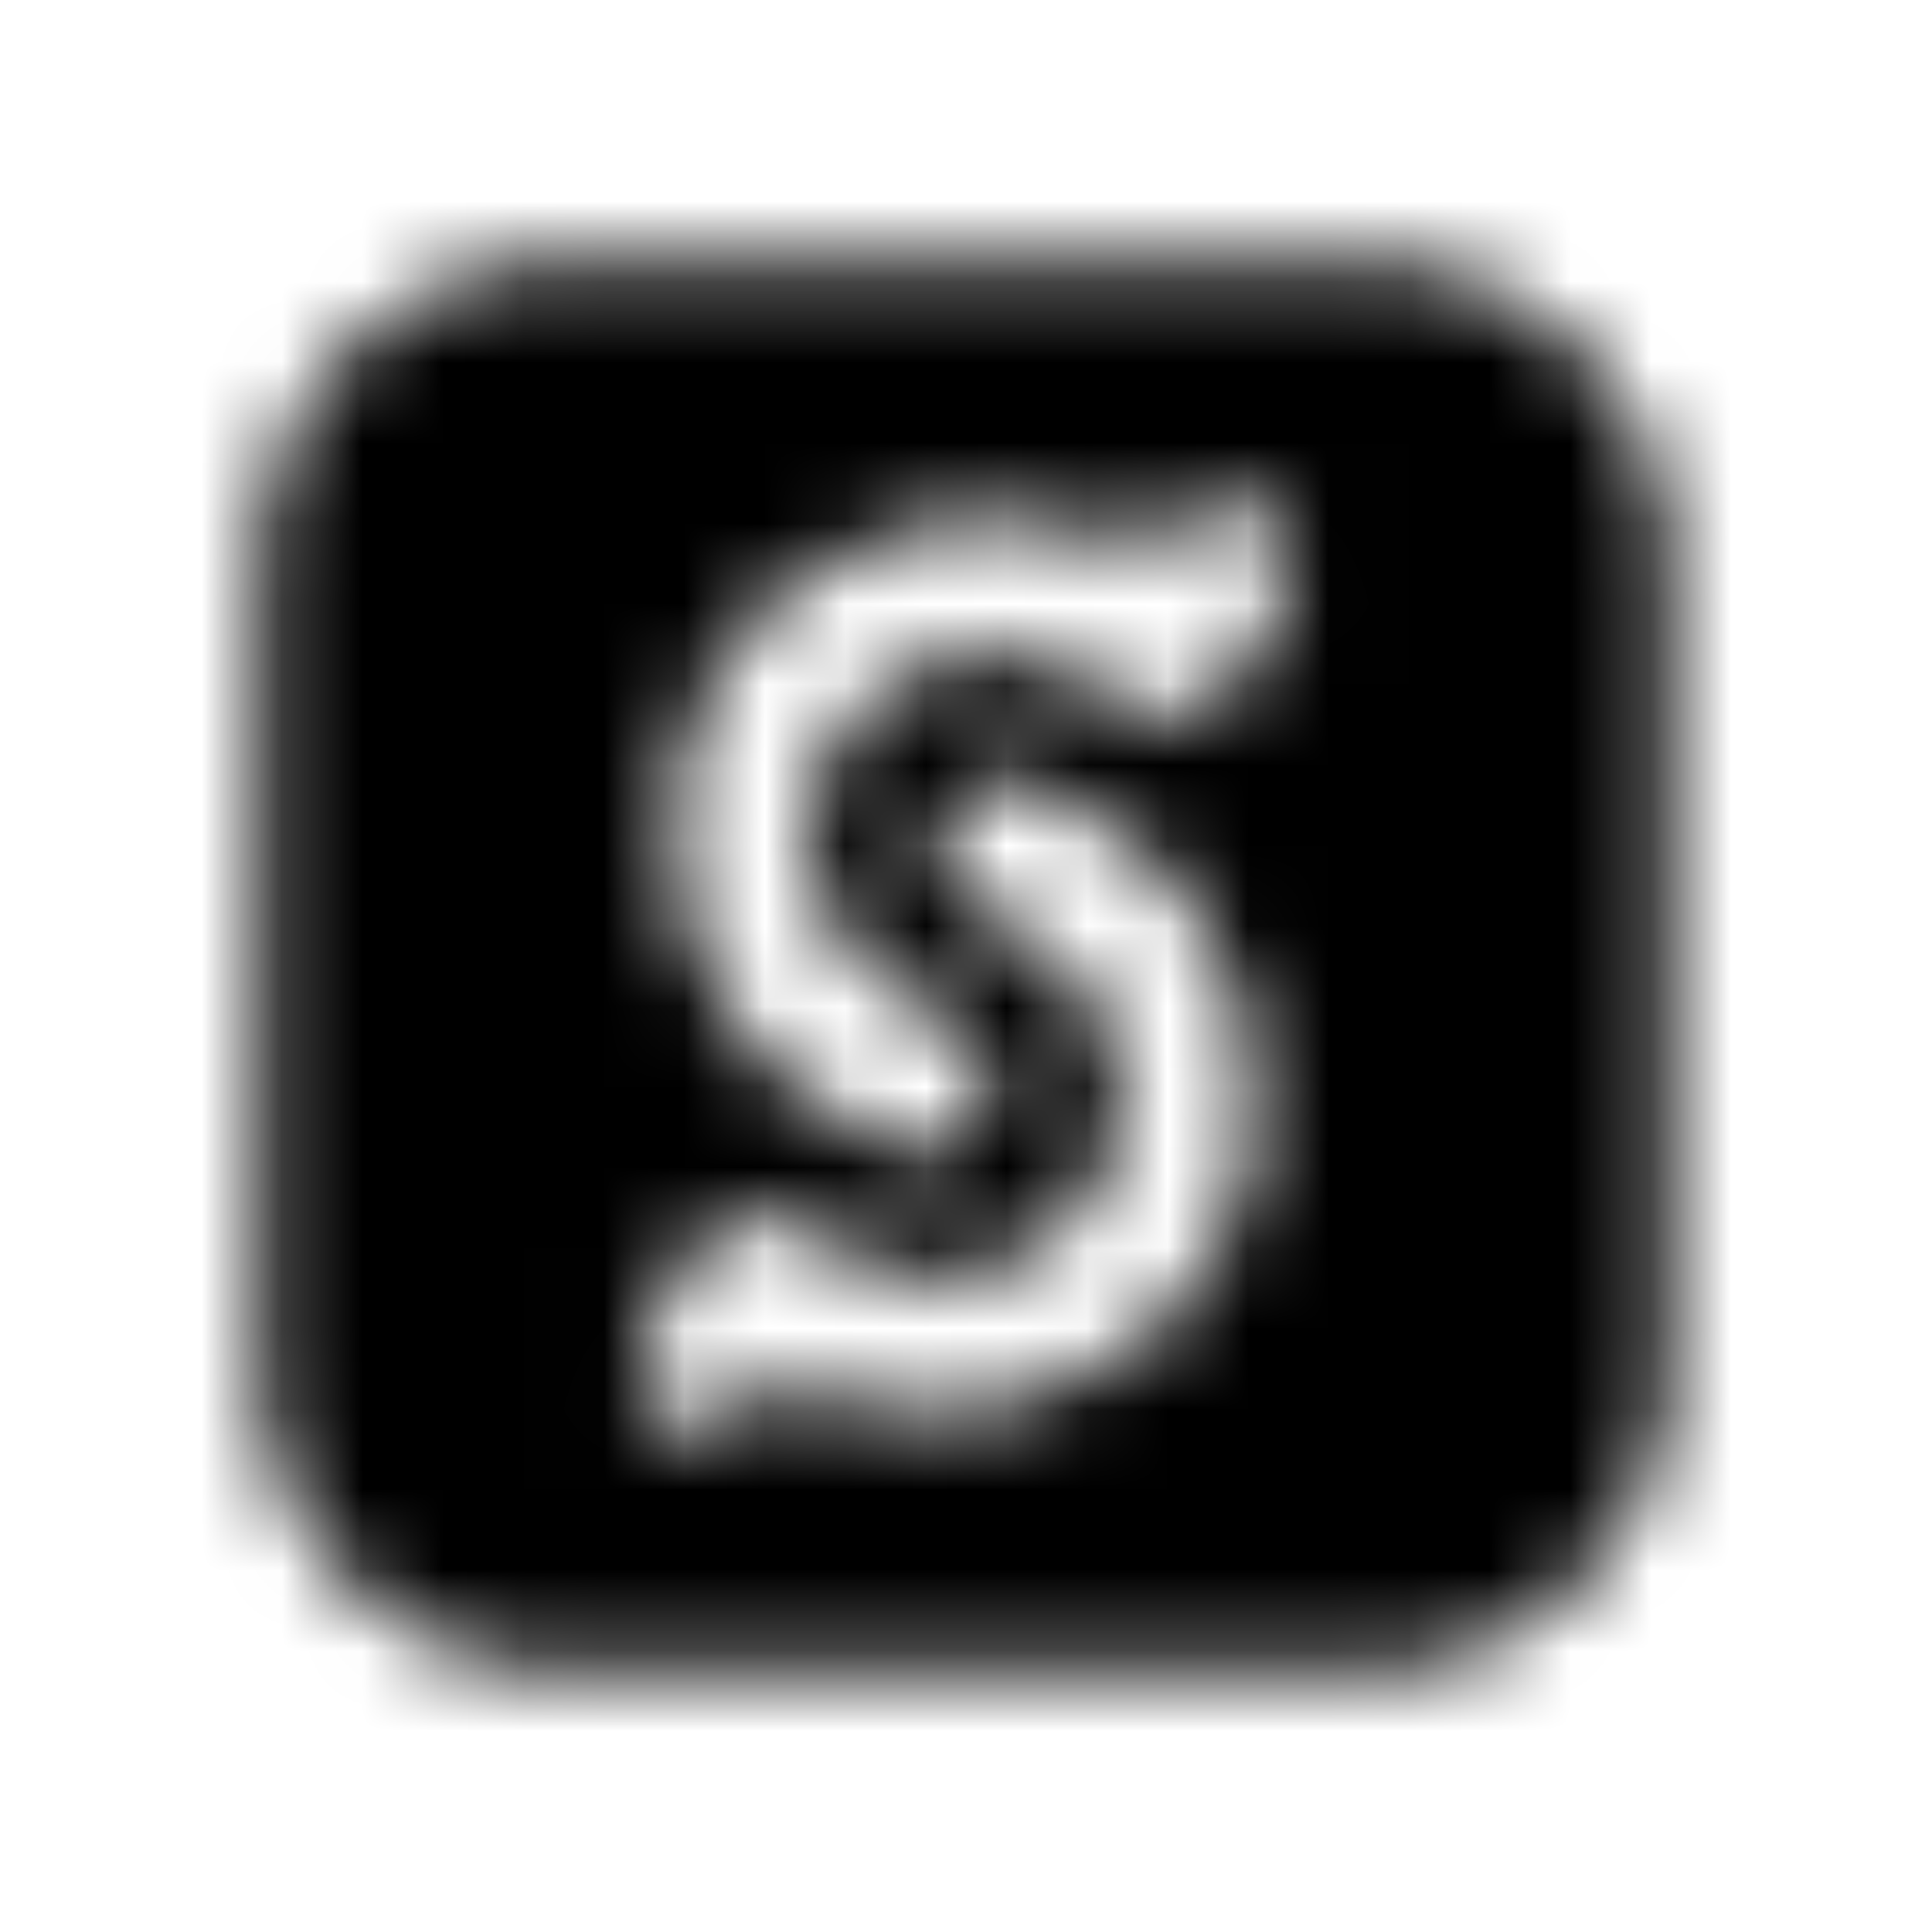 <?xml version="1.0" encoding="UTF-8"?>
<svg width="24px" height="24px" viewBox="0 0 24 24" version="1.1" xmlns="http://www.w3.org/2000/svg" xmlns:xlink="http://www.w3.org/1999/xlink">
    <!-- Generator: Sketch 52.5 (67469) - http://www.bohemiancoding.com/sketch -->
    <title>sellcast</title>
    <desc>Created with Sketch.</desc>
    <defs>
        <path d="M17.035,3.25 L6.93,3.25 C4.895,3.25 3.23,4.914 3.23,6.945 L3.23,17.051 C3.23,19.086 4.895,20.75 6.93,20.75 L17.035,20.75 C19.07,20.75 20.734,19.086 20.734,17.055 L20.734,6.945 C20.734,4.914 19.07,3.25 17.035,3.25 Z M15.082,15.609 C13.992,17.492 11.57,18.145 9.684,17.062 C8.789,18.617 7.539,17.398 8.031,16.547 L8.645,15.484 C8.875,15.082 9.395,14.941 9.797,15.176 C10.523,15.598 9.793,15.172 10.52,15.594 C11.598,16.215 12.996,15.84 13.621,14.762 C14.242,13.684 13.867,12.285 12.789,11.66 C12.094,11.262 12.766,11.645 12.062,11.246 C11.102,10.691 11.93,9.219 12.906,9.781 C13.633,10.203 12.902,9.777 13.629,10.199 C15.52,11.293 16.172,13.727 15.082,15.609 Z M15.934,7.453 C15.27,8.605 15.297,8.578 15.191,8.684 C14.938,8.937 14.555,9.023 14.156,8.824 C13.43,8.402 14.16,8.828 13.434,8.406 C12.355,7.785 10.957,8.16 10.332,9.238 C9.707,10.316 10.086,11.715 11.164,12.34 C11.164,12.34 11.887,12.754 11.891,12.754 C12.852,13.309 12.023,14.781 11.047,14.219 C10.32,13.797 11.051,14.223 10.324,13.801 C8.441,12.715 7.789,10.281 8.875,8.395 C9.965,6.512 12.387,5.859 14.273,6.941 L14.461,6.613 C15.02,5.641 16.492,6.484 15.934,7.453 Z" id="path-1"></path>
    </defs>
    <g id="sellcast" stroke="none" stroke-width="1" fill="none" fill-rule="evenodd">
        <mask id="mask-2" fill="white">
            <use xlink:href="#path-1"></use>
        </mask>
        <g fill-rule="nonzero"></g>
        <g id="🎨-color" mask="url(#mask-2)" fill="#000000">
            <rect id="🎨-Color" x="0" y="0" width="24" height="24"></rect>
        </g>
    </g>
</svg>